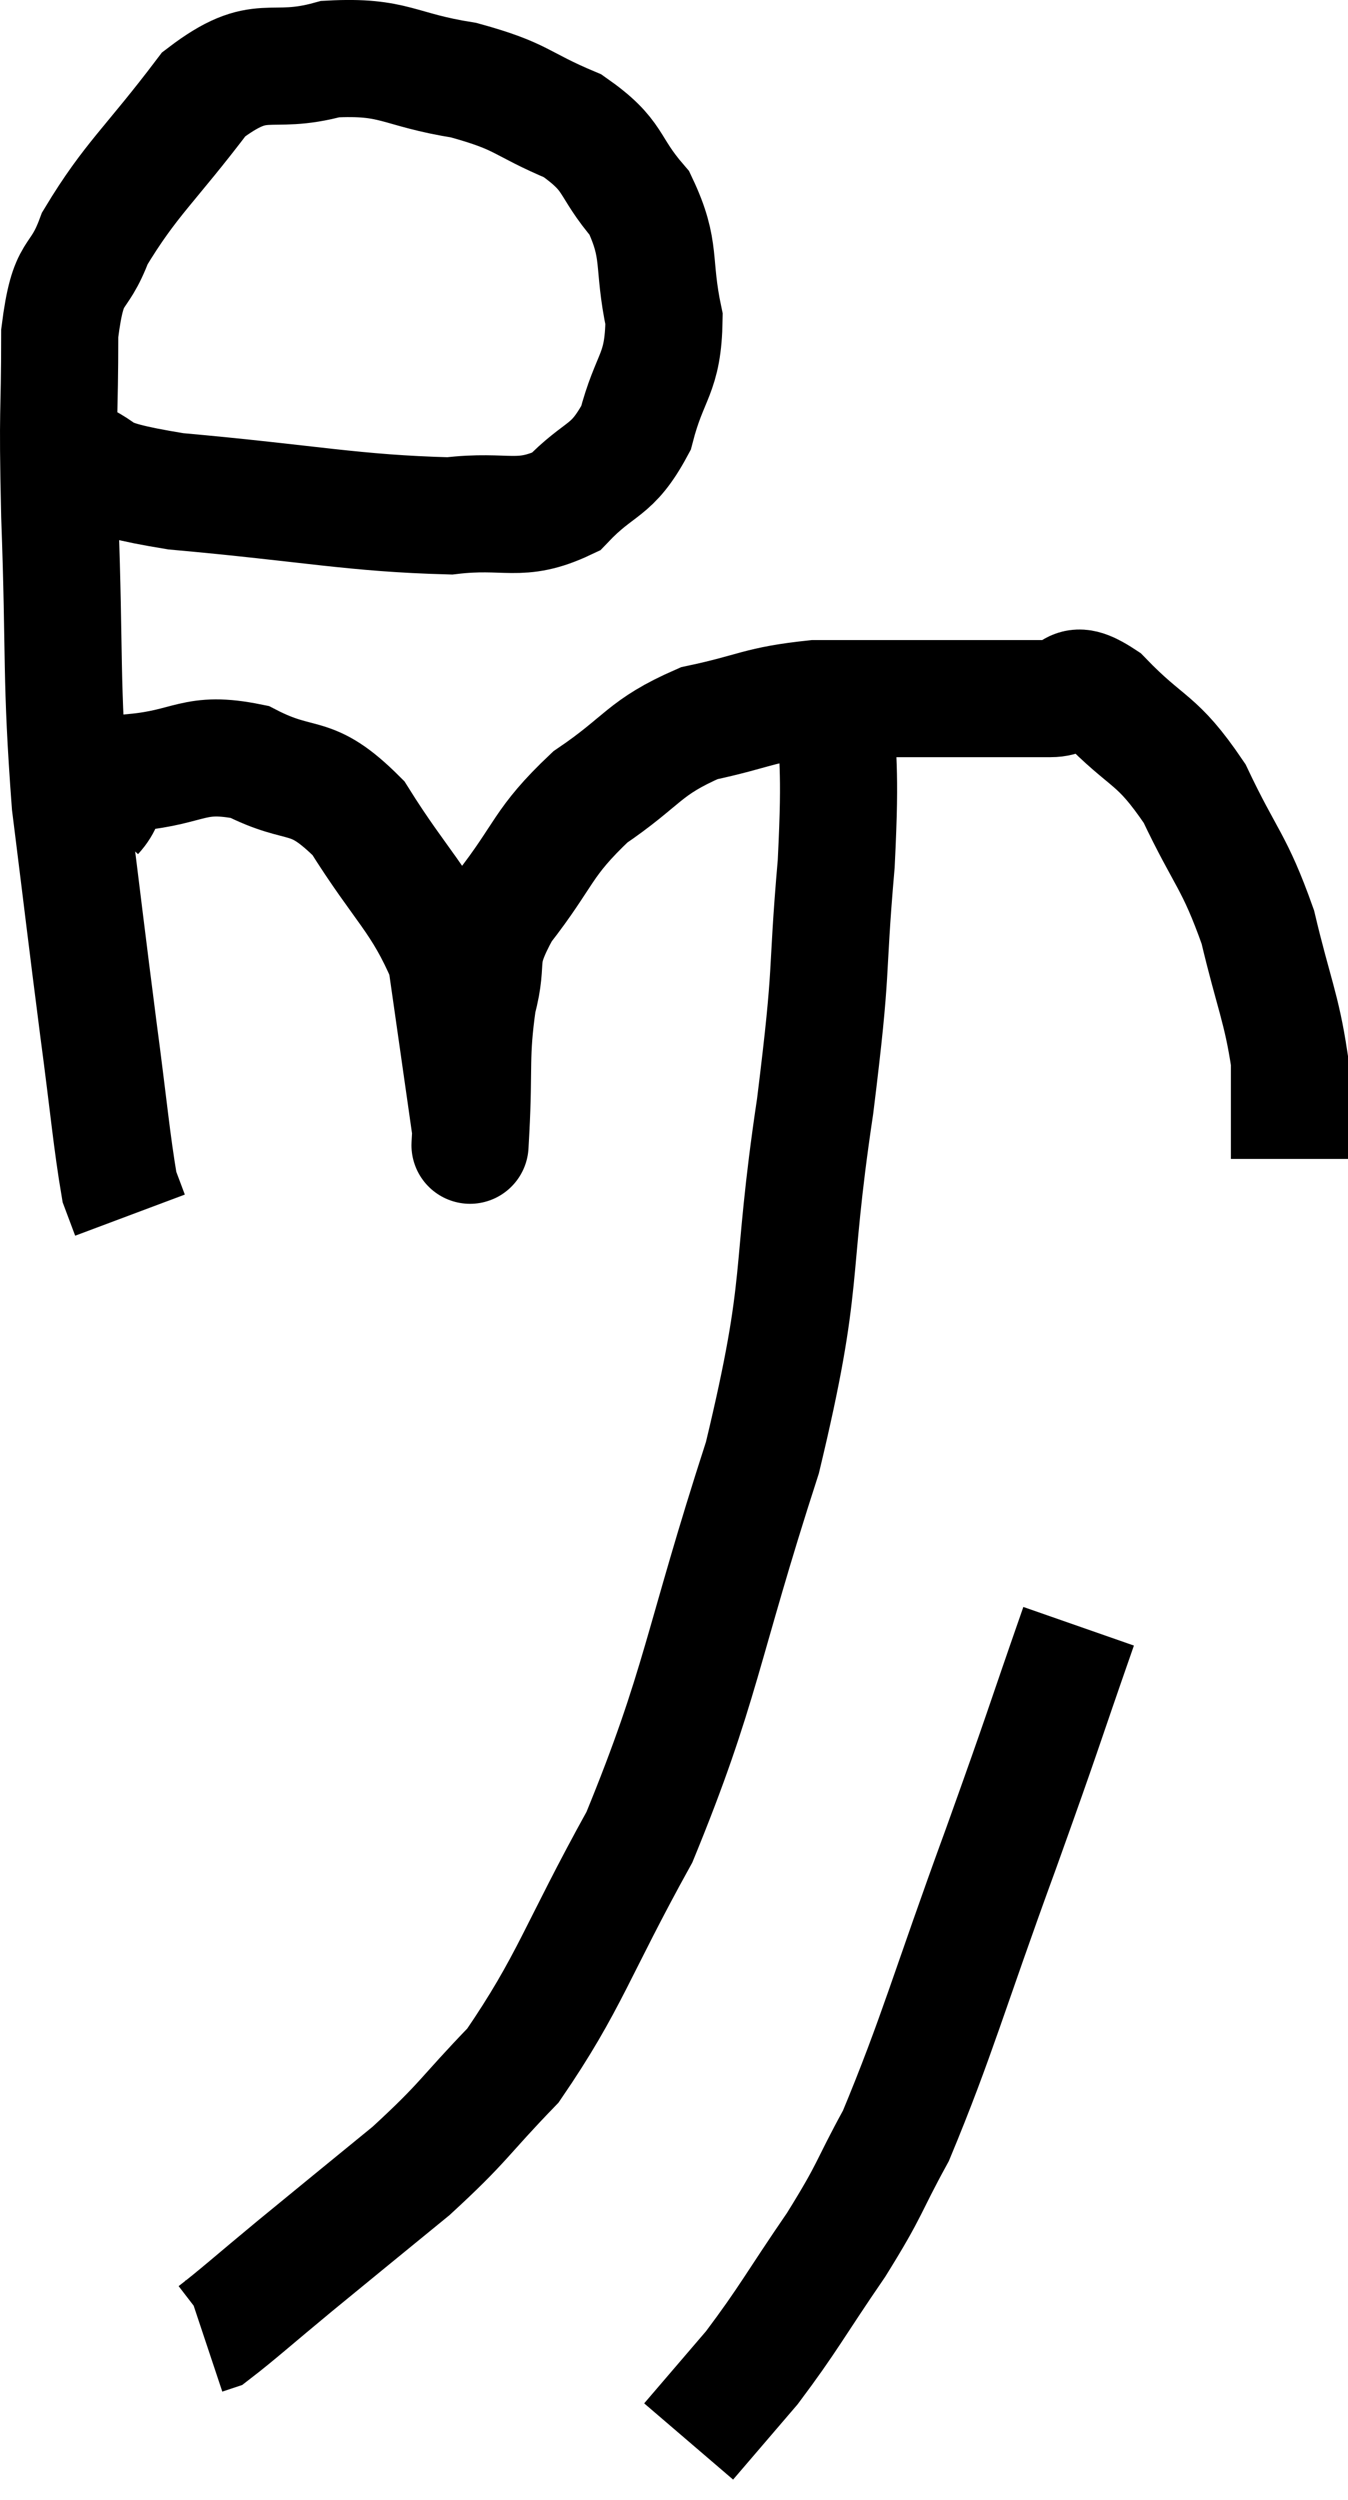 <svg xmlns="http://www.w3.org/2000/svg" viewBox="6.66 3.251 23.02 42.689" width="23.02" height="42.689"><path d="M 7.74 10.98 C 8.7 11.31, 8.01 11.37, 9.66 11.64 C 12 11.85, 12.675 12.015, 14.34 12.06 C 15.33 11.94, 15.525 12.195, 16.32 11.82 C 16.92 11.19, 17.1 11.34, 17.52 10.56 C 17.76 9.63, 17.985 9.66, 18 8.7 C 17.79 7.71, 17.97 7.545, 17.58 6.72 C 17.01 6.06, 17.19 5.925, 16.44 5.4 C 15.51 5.01, 15.615 4.905, 14.58 4.62 C 13.44 4.44, 13.41 4.2, 12.3 4.26 C 11.22 4.56, 11.145 4.095, 10.14 4.86 C 9.21 6.09, 8.895 6.3, 8.28 7.32 C 7.98 8.13, 7.83 7.755, 7.68 8.94 C 7.68 10.5, 7.635 10.05, 7.68 12.06 C 7.77 14.52, 7.695 14.79, 7.86 16.98 C 8.1 18.9, 8.13 19.185, 8.34 20.82 C 8.52 22.17, 8.565 22.725, 8.7 23.52 C 8.79 23.76, 8.835 23.88, 8.88 24 L 8.88 24" fill="none" stroke="black" stroke-width="2"></path><path d="M 8.28 17.16 C 8.61 16.8, 8.28 16.665, 8.94 16.44 C 9.93 16.35, 9.96 16.065, 10.92 16.26 C 11.85 16.74, 11.94 16.38, 12.78 17.22 C 13.53 18.42, 13.845 18.6, 14.28 19.62 C 14.4 20.46, 14.415 20.565, 14.52 21.3 C 14.61 21.93, 14.655 22.245, 14.7 22.56 C 14.7 22.56, 14.7 22.56, 14.7 22.56 C 14.7 22.56, 14.7 22.56, 14.7 22.56 C 14.7 22.56, 14.7 22.56, 14.7 22.56 C 14.7 22.56, 14.67 23.115, 14.7 22.56 C 14.76 21.45, 14.685 21.285, 14.82 20.34 C 15.03 19.56, 14.76 19.65, 15.24 18.78 C 15.99 17.82, 15.9 17.655, 16.74 16.86 C 17.67 16.23, 17.64 16.02, 18.6 15.6 C 19.59 15.39, 19.59 15.285, 20.58 15.18 C 21.57 15.18, 21.555 15.18, 22.56 15.18 C 23.58 15.18, 23.865 15.18, 24.6 15.18 C 25.05 15.18, 24.885 14.775, 25.5 15.18 C 26.28 15.99, 26.4 15.825, 27.06 16.8 C 27.6 17.94, 27.735 17.94, 28.14 19.08 C 28.41 20.22, 28.545 20.46, 28.68 21.36 C 28.68 22.02, 28.68 22.305, 28.68 22.68 C 28.68 22.77, 28.68 22.77, 28.68 22.86 L 28.68 23.04" fill="none" stroke="black" stroke-width="2"></path><path d="M 20.94 14.88 C 20.94 16.44, 21.03 16.185, 20.94 18 C 20.76 20.07, 20.895 19.605, 20.58 22.14 C 20.13 25.14, 20.43 25.02, 19.68 28.14 C 18.63 31.38, 18.645 32.025, 17.58 34.62 C 16.5 36.57, 16.395 37.095, 15.42 38.52 C 14.55 39.42, 14.61 39.465, 13.68 40.32 C 12.69 41.13, 12.54 41.25, 11.7 41.94 C 11.01 42.51, 10.71 42.78, 10.32 43.08 L 10.14 43.14" fill="none" stroke="black" stroke-width="2"></path><path d="M 25.08 31.02 C 24.42 32.91, 24.54 32.625, 23.76 34.8 C 22.86 37.26, 22.665 38.025, 21.96 39.72 C 21.45 40.65, 21.555 40.59, 20.94 41.58 C 20.22 42.63, 20.13 42.84, 19.5 43.68 L 18.42 44.94" fill="none" stroke="black" stroke-width="2"></path></svg>
